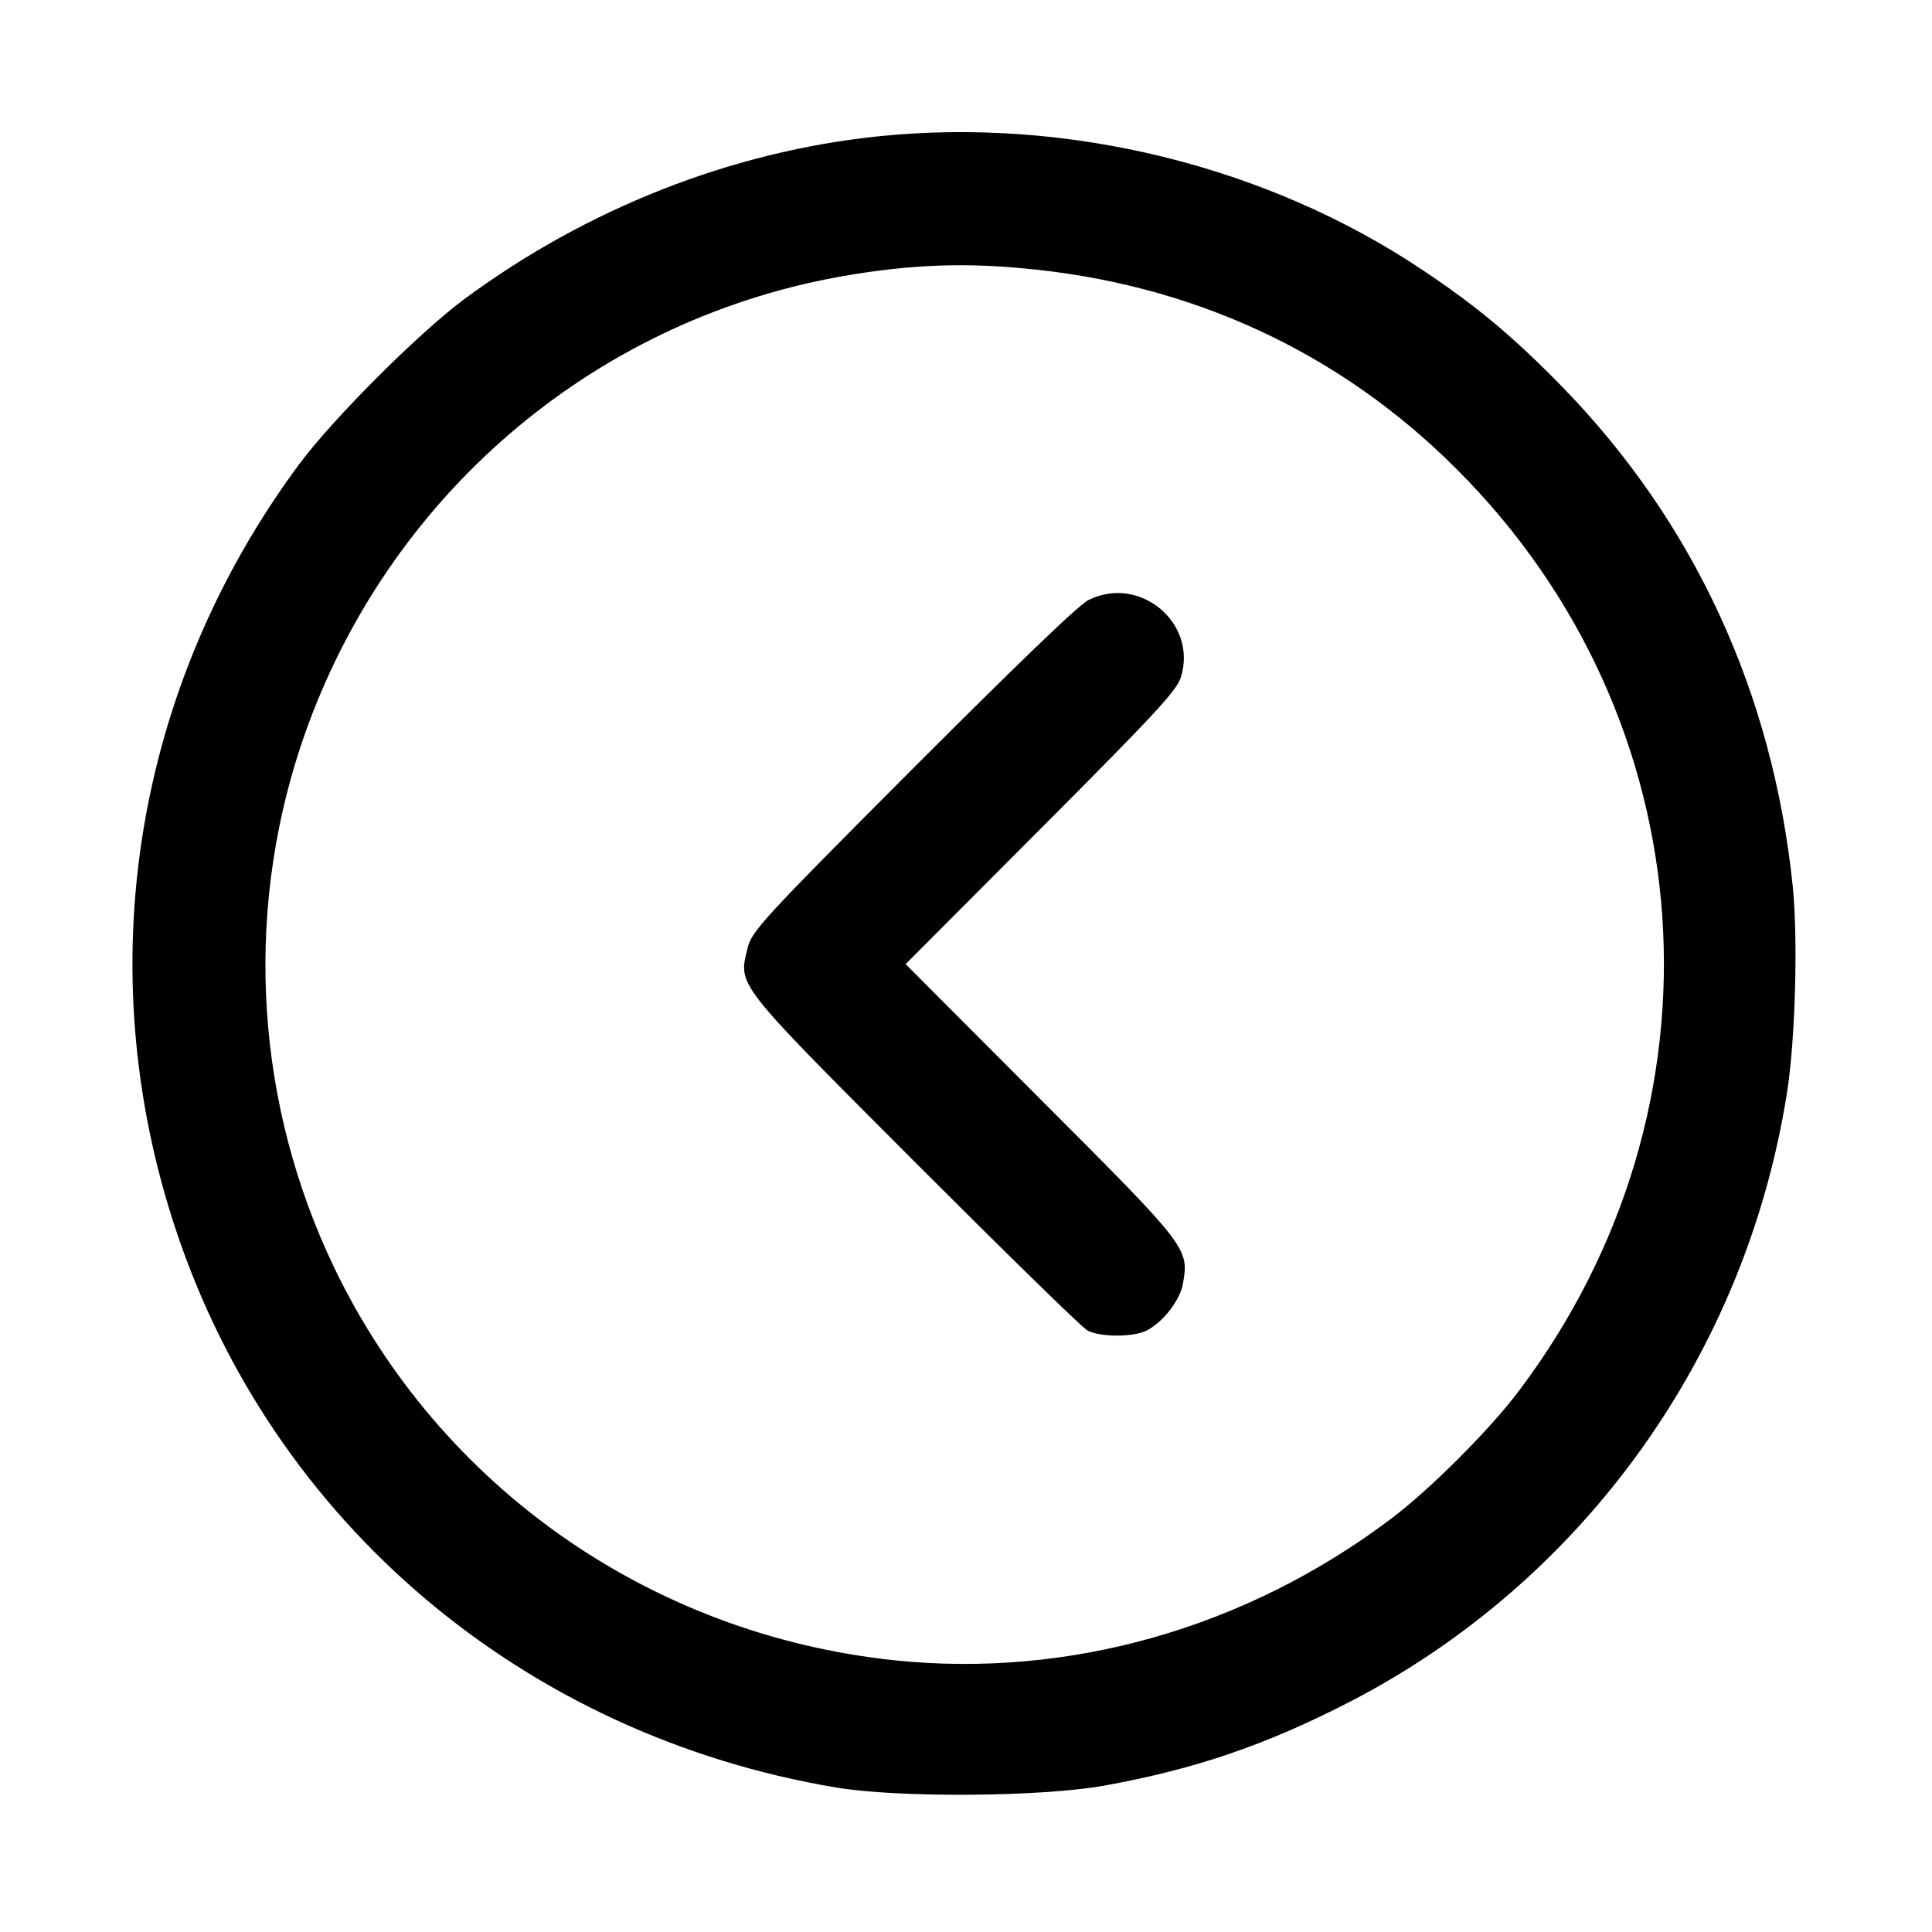 <?xml version="1.0" standalone="no"?>
<!DOCTYPE svg PUBLIC "-//W3C//DTD SVG 20010904//EN"
 "http://www.w3.org/TR/2001/REC-SVG-20010904/DTD/svg10.dtd">
<svg version="1.0" xmlns="http://www.w3.org/2000/svg"
 width="512pt" height="512pt" viewBox="0 0 512 512"
 preserveAspectRatio="xMidYMid meet">

<g transform="translate(0,512) scale(0.1,-0.1)"
fill="#000000" stroke="none">
<path d="M2330 4759 c-390 -40 -774 -191 -1100 -432 -122 -91 -346 -315 -437
-437 -437 -590 -558 -1335 -327 -2029 258 -777 923 -1339 1749 -1478 168 -28
545 -25 712 5 243 44 431 109 652 223 618 320 1048 920 1157 1615 22 141 29
407 15 545 -53 513 -261 964 -610 1323 -132 135 -228 215 -372 311 -411 275
-938 405 -1439 354z m380 -350 c447 -40 840 -222 1149 -531 665 -663 736
-1688 167 -2443 -77 -103 -238 -264 -341 -341 -384 -289 -852 -422 -1314 -374
-647 68 -1206 460 -1485 1040 -207 431 -239 925 -91 1377 210 638 741 1112
1395 1243 184 36 343 46 520 29z"/>
<path d="M2885 3530 c-26 -12 -196 -177 -466 -447 -401 -402 -427 -431 -438
-476 -24 -100 -36 -86 442 -565 238 -238 444 -440 459 -448 35 -18 121 -18
157 0 44 23 88 80 96 124 16 94 15 96 -376 487 l-359 360 359 360 c303 304
361 366 371 402 43 143 -110 270 -245 203z"/>
</g>
</svg>
